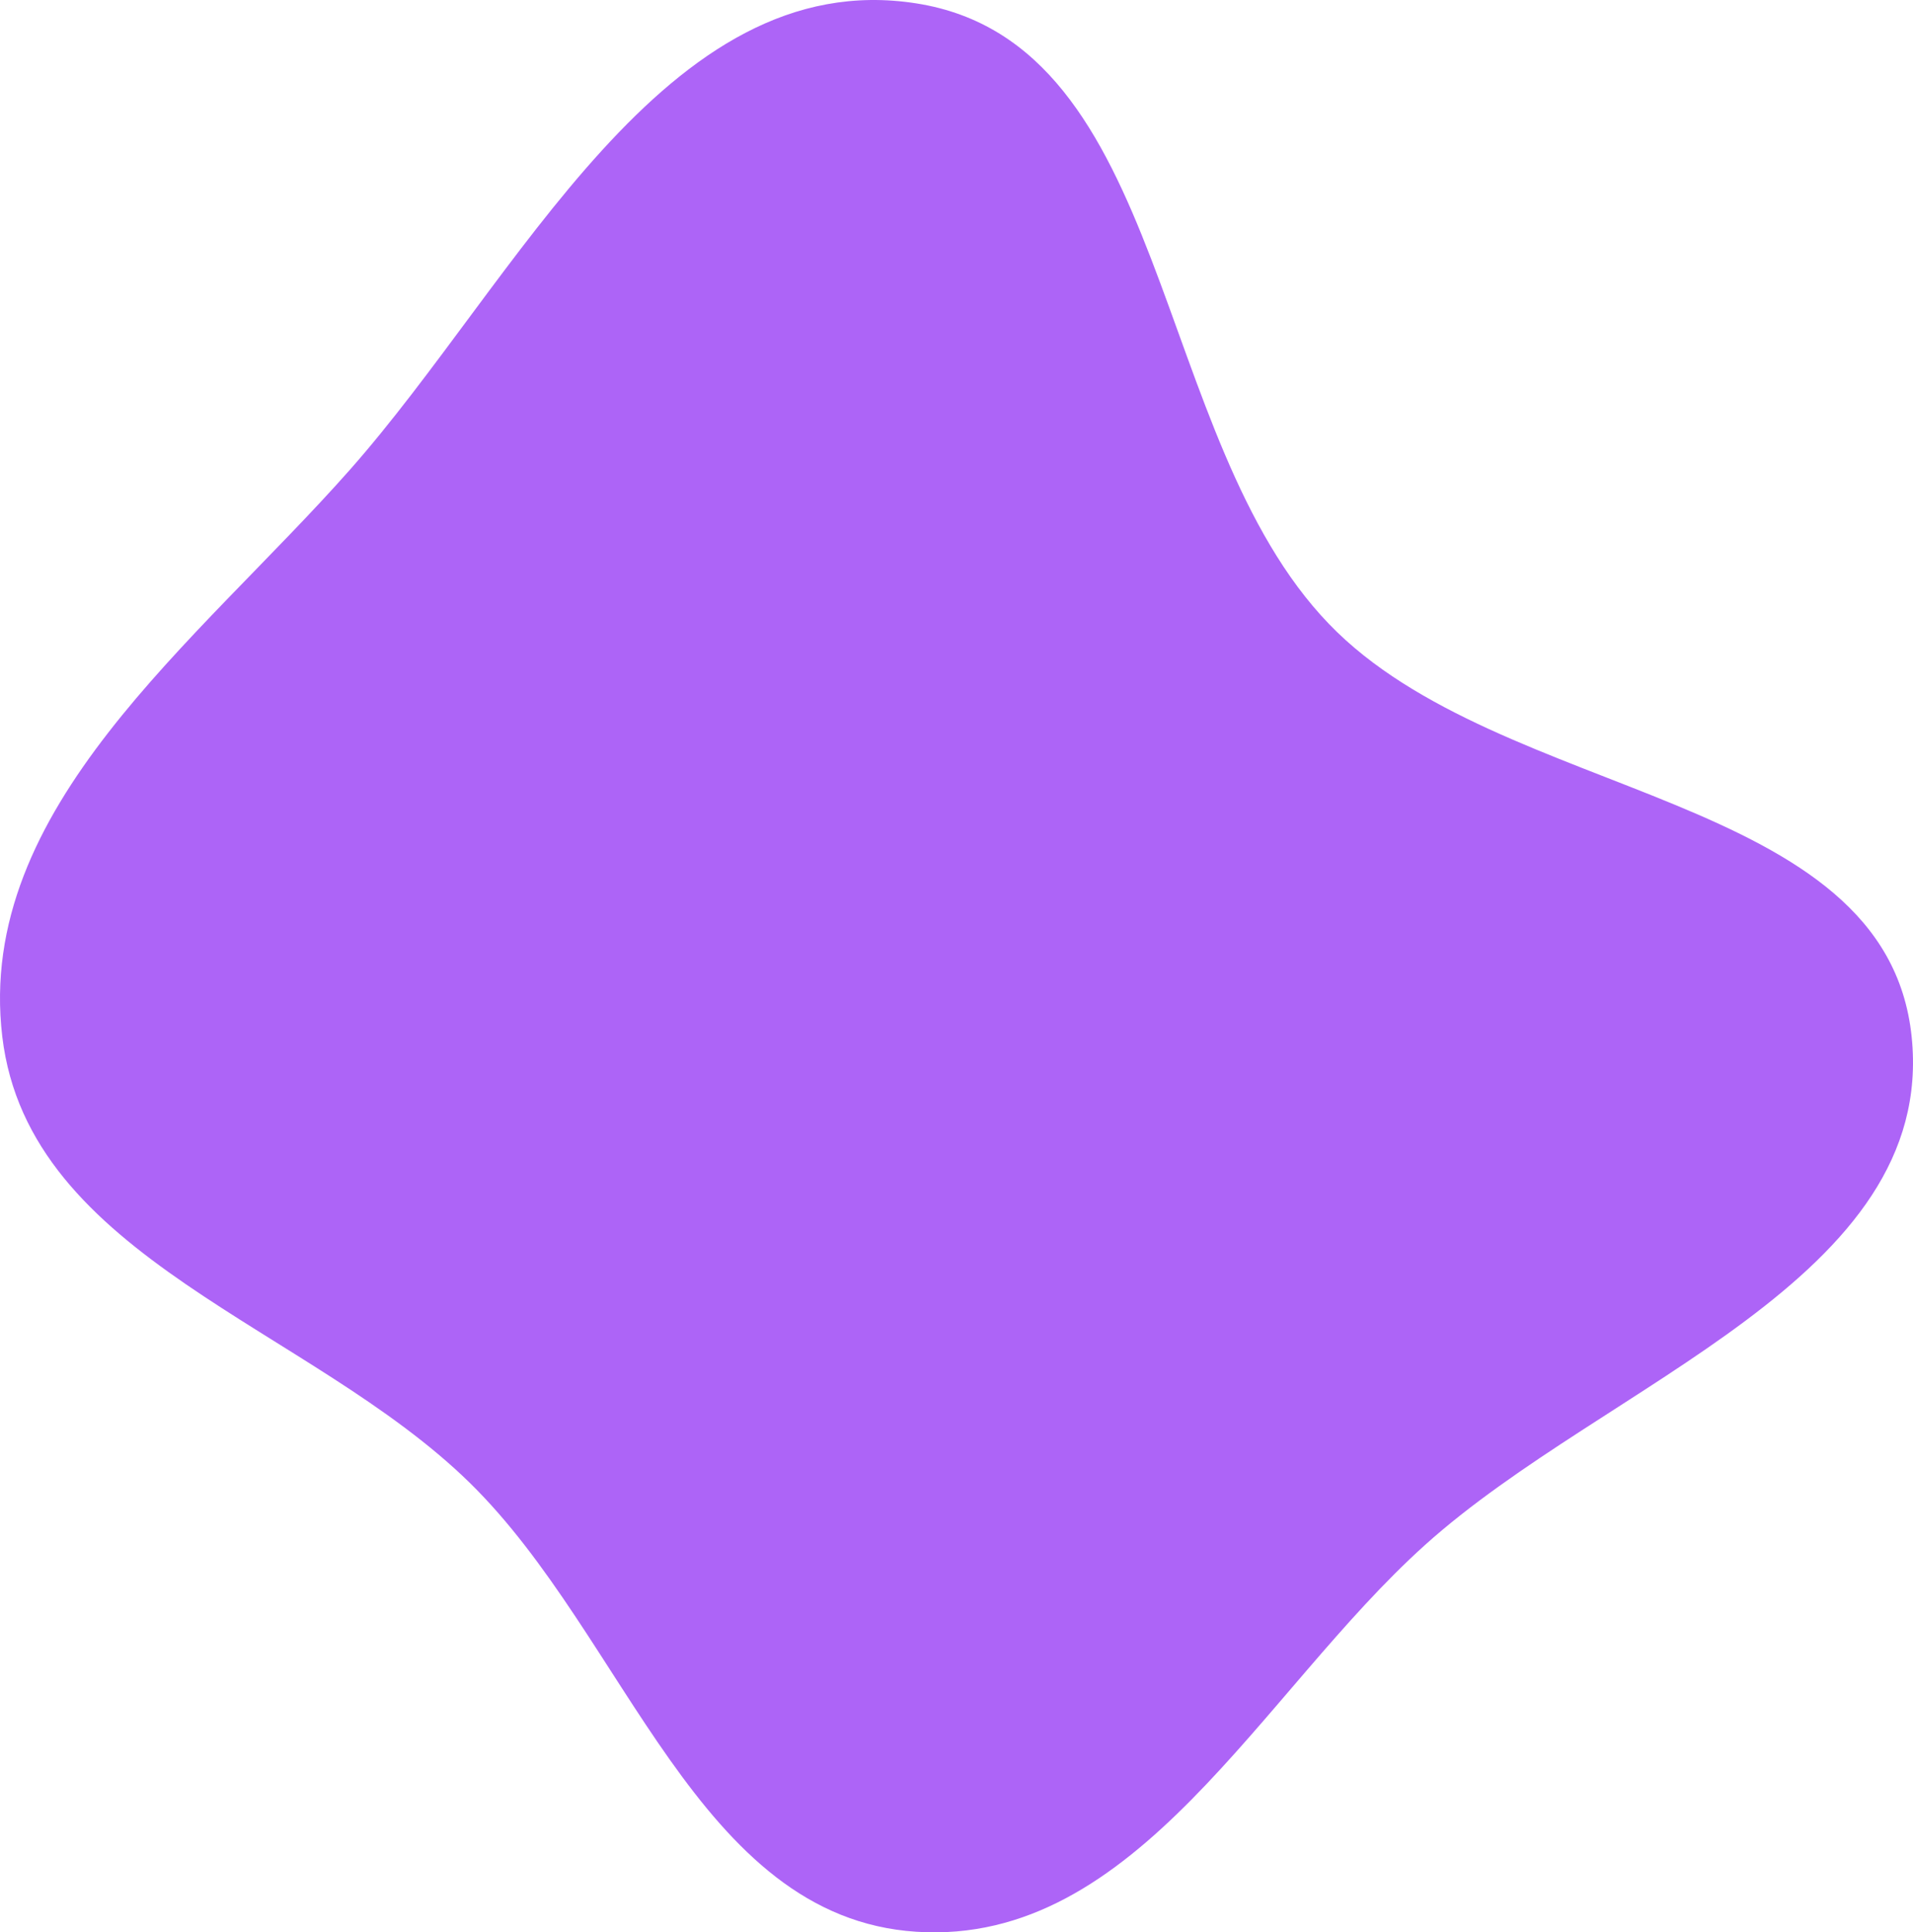 <svg width="982" height="992" viewBox="0 0 982 992" fill="none" xmlns="http://www.w3.org/2000/svg">
<path fill-rule="evenodd" clip-rule="evenodd" d="M470.364 1.736C601.389 22.326 590.231 224.855 682.227 320.351C770.317 411.792 968.134 405.851 981.296 532.107C994.274 656.593 824.595 709.399 731.516 793.126C646.998 869.151 583.829 999.081 470.364 991.698C357.932 984.383 321.605 840.042 241.135 761.219C159.004 680.77 14.707 646.246 1.165 532.107C-12.758 414.757 101.137 329.873 179.454 241.344C265.981 143.537 341.324 -18.541 470.364 1.736Z" fill="#AD64F7"/>
</svg>
